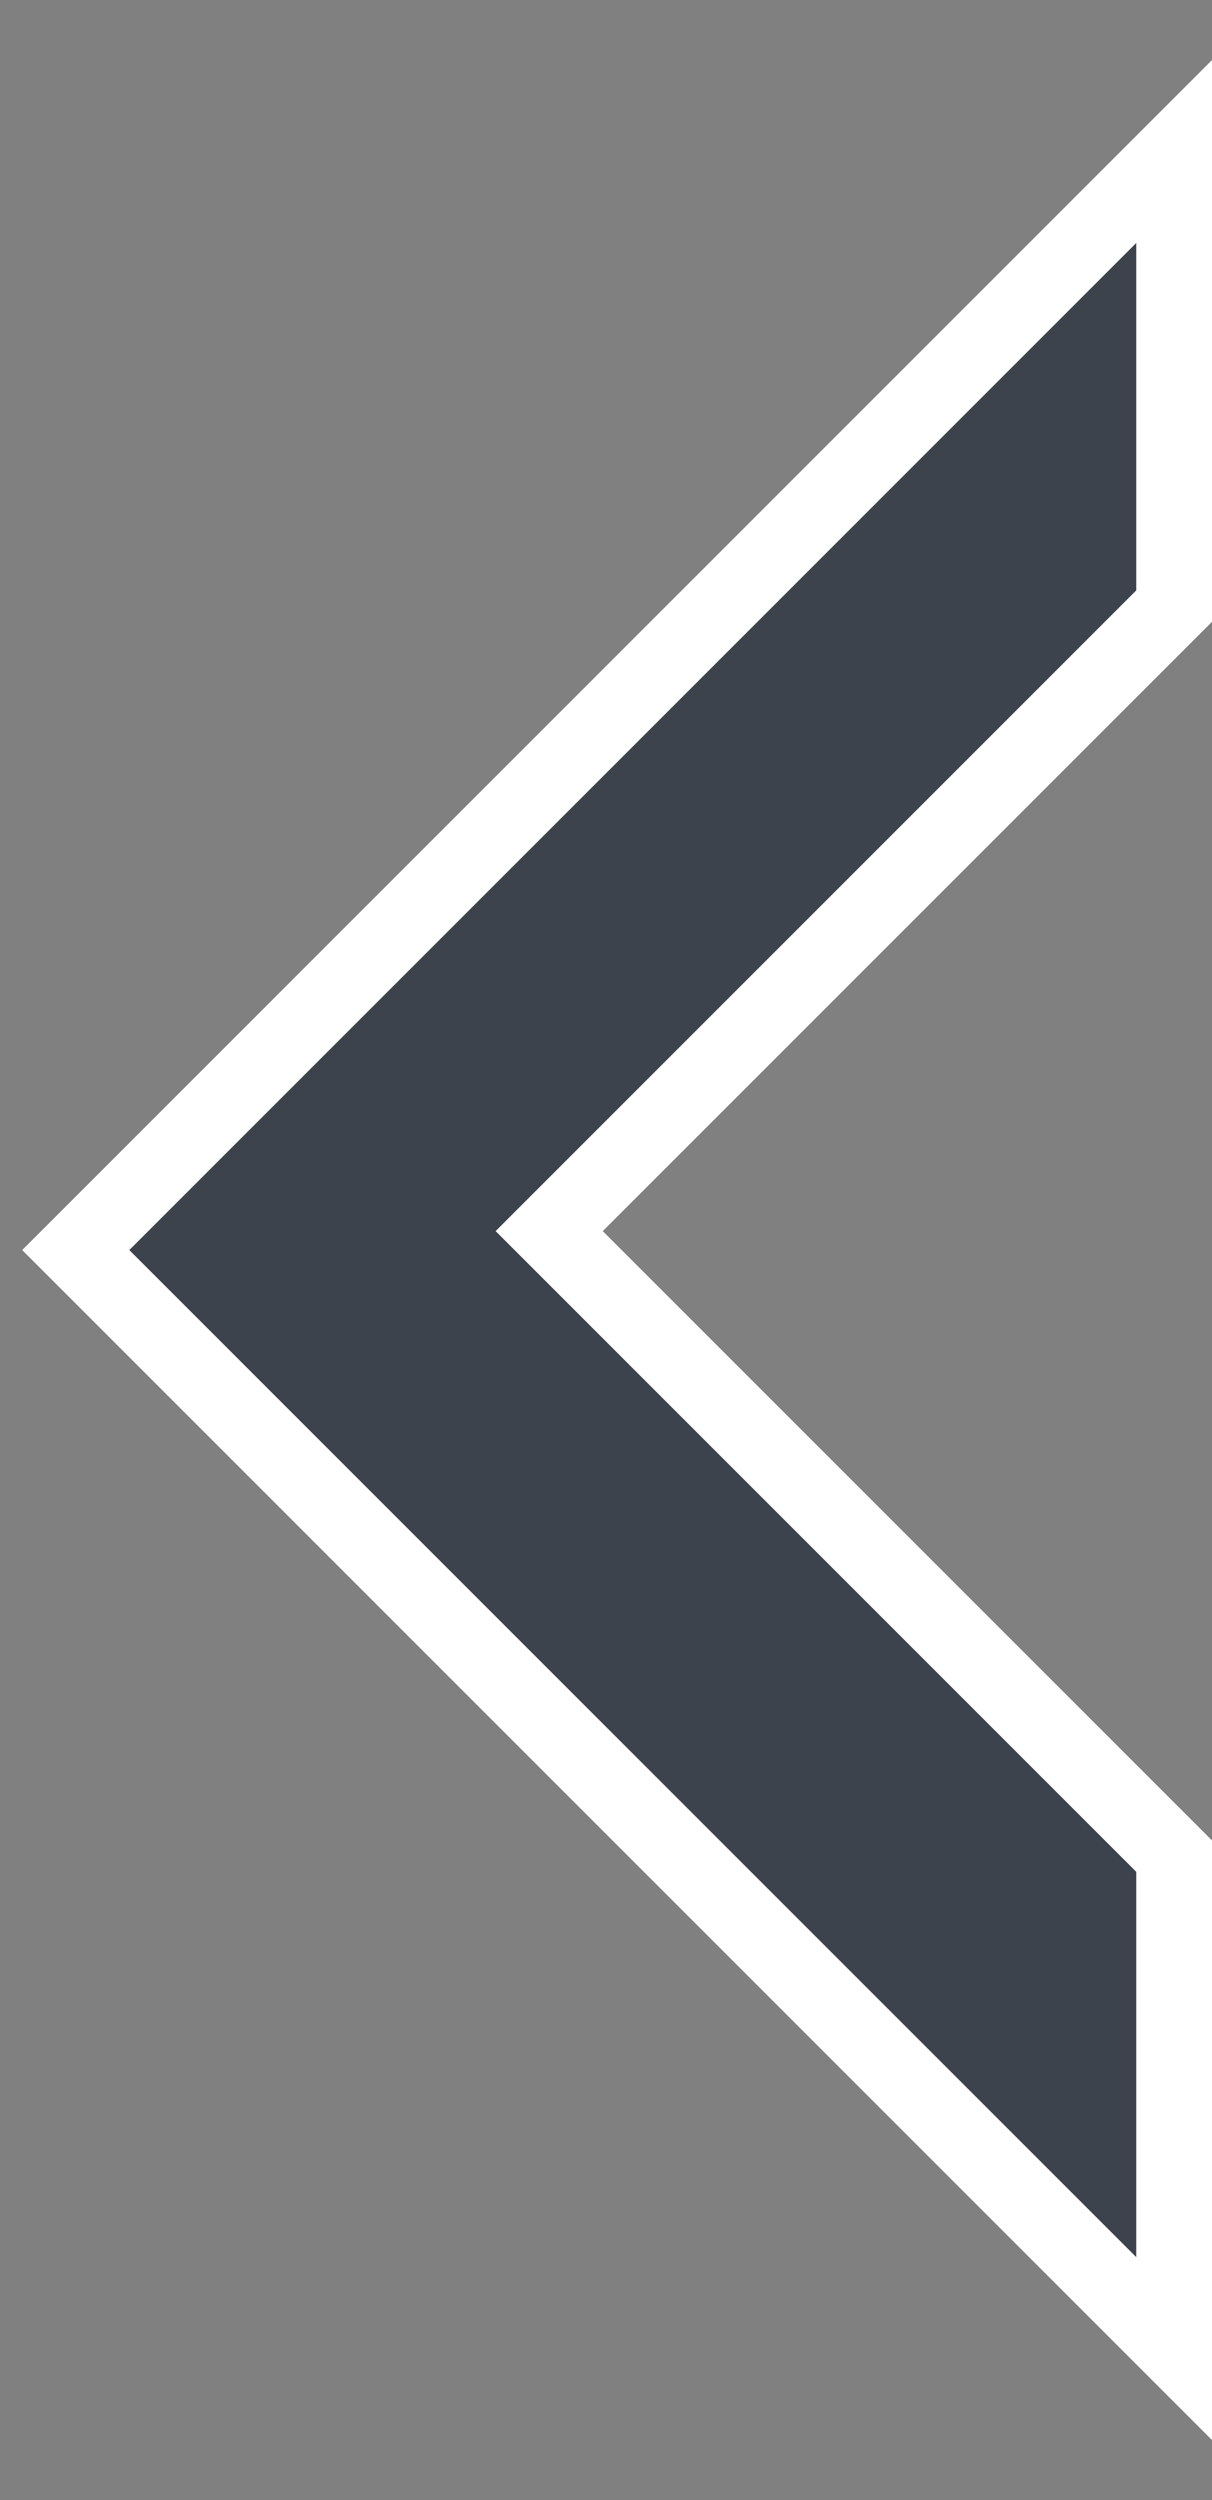 <svg width="16" height="33" viewBox="0 0 16 33" fill="none" xmlns="http://www.w3.org/2000/svg">
<rect x="0" y="0" width="16" height="33" fill="#808080" stroke="none"/>
<path d="M1 16.5L15.5 2V8L7.25 16.25L15.5 24.5V31L9.75 25.25L4 19.5L1 16.5Z" fill="#3C434C" stroke="white"/>
</svg>
